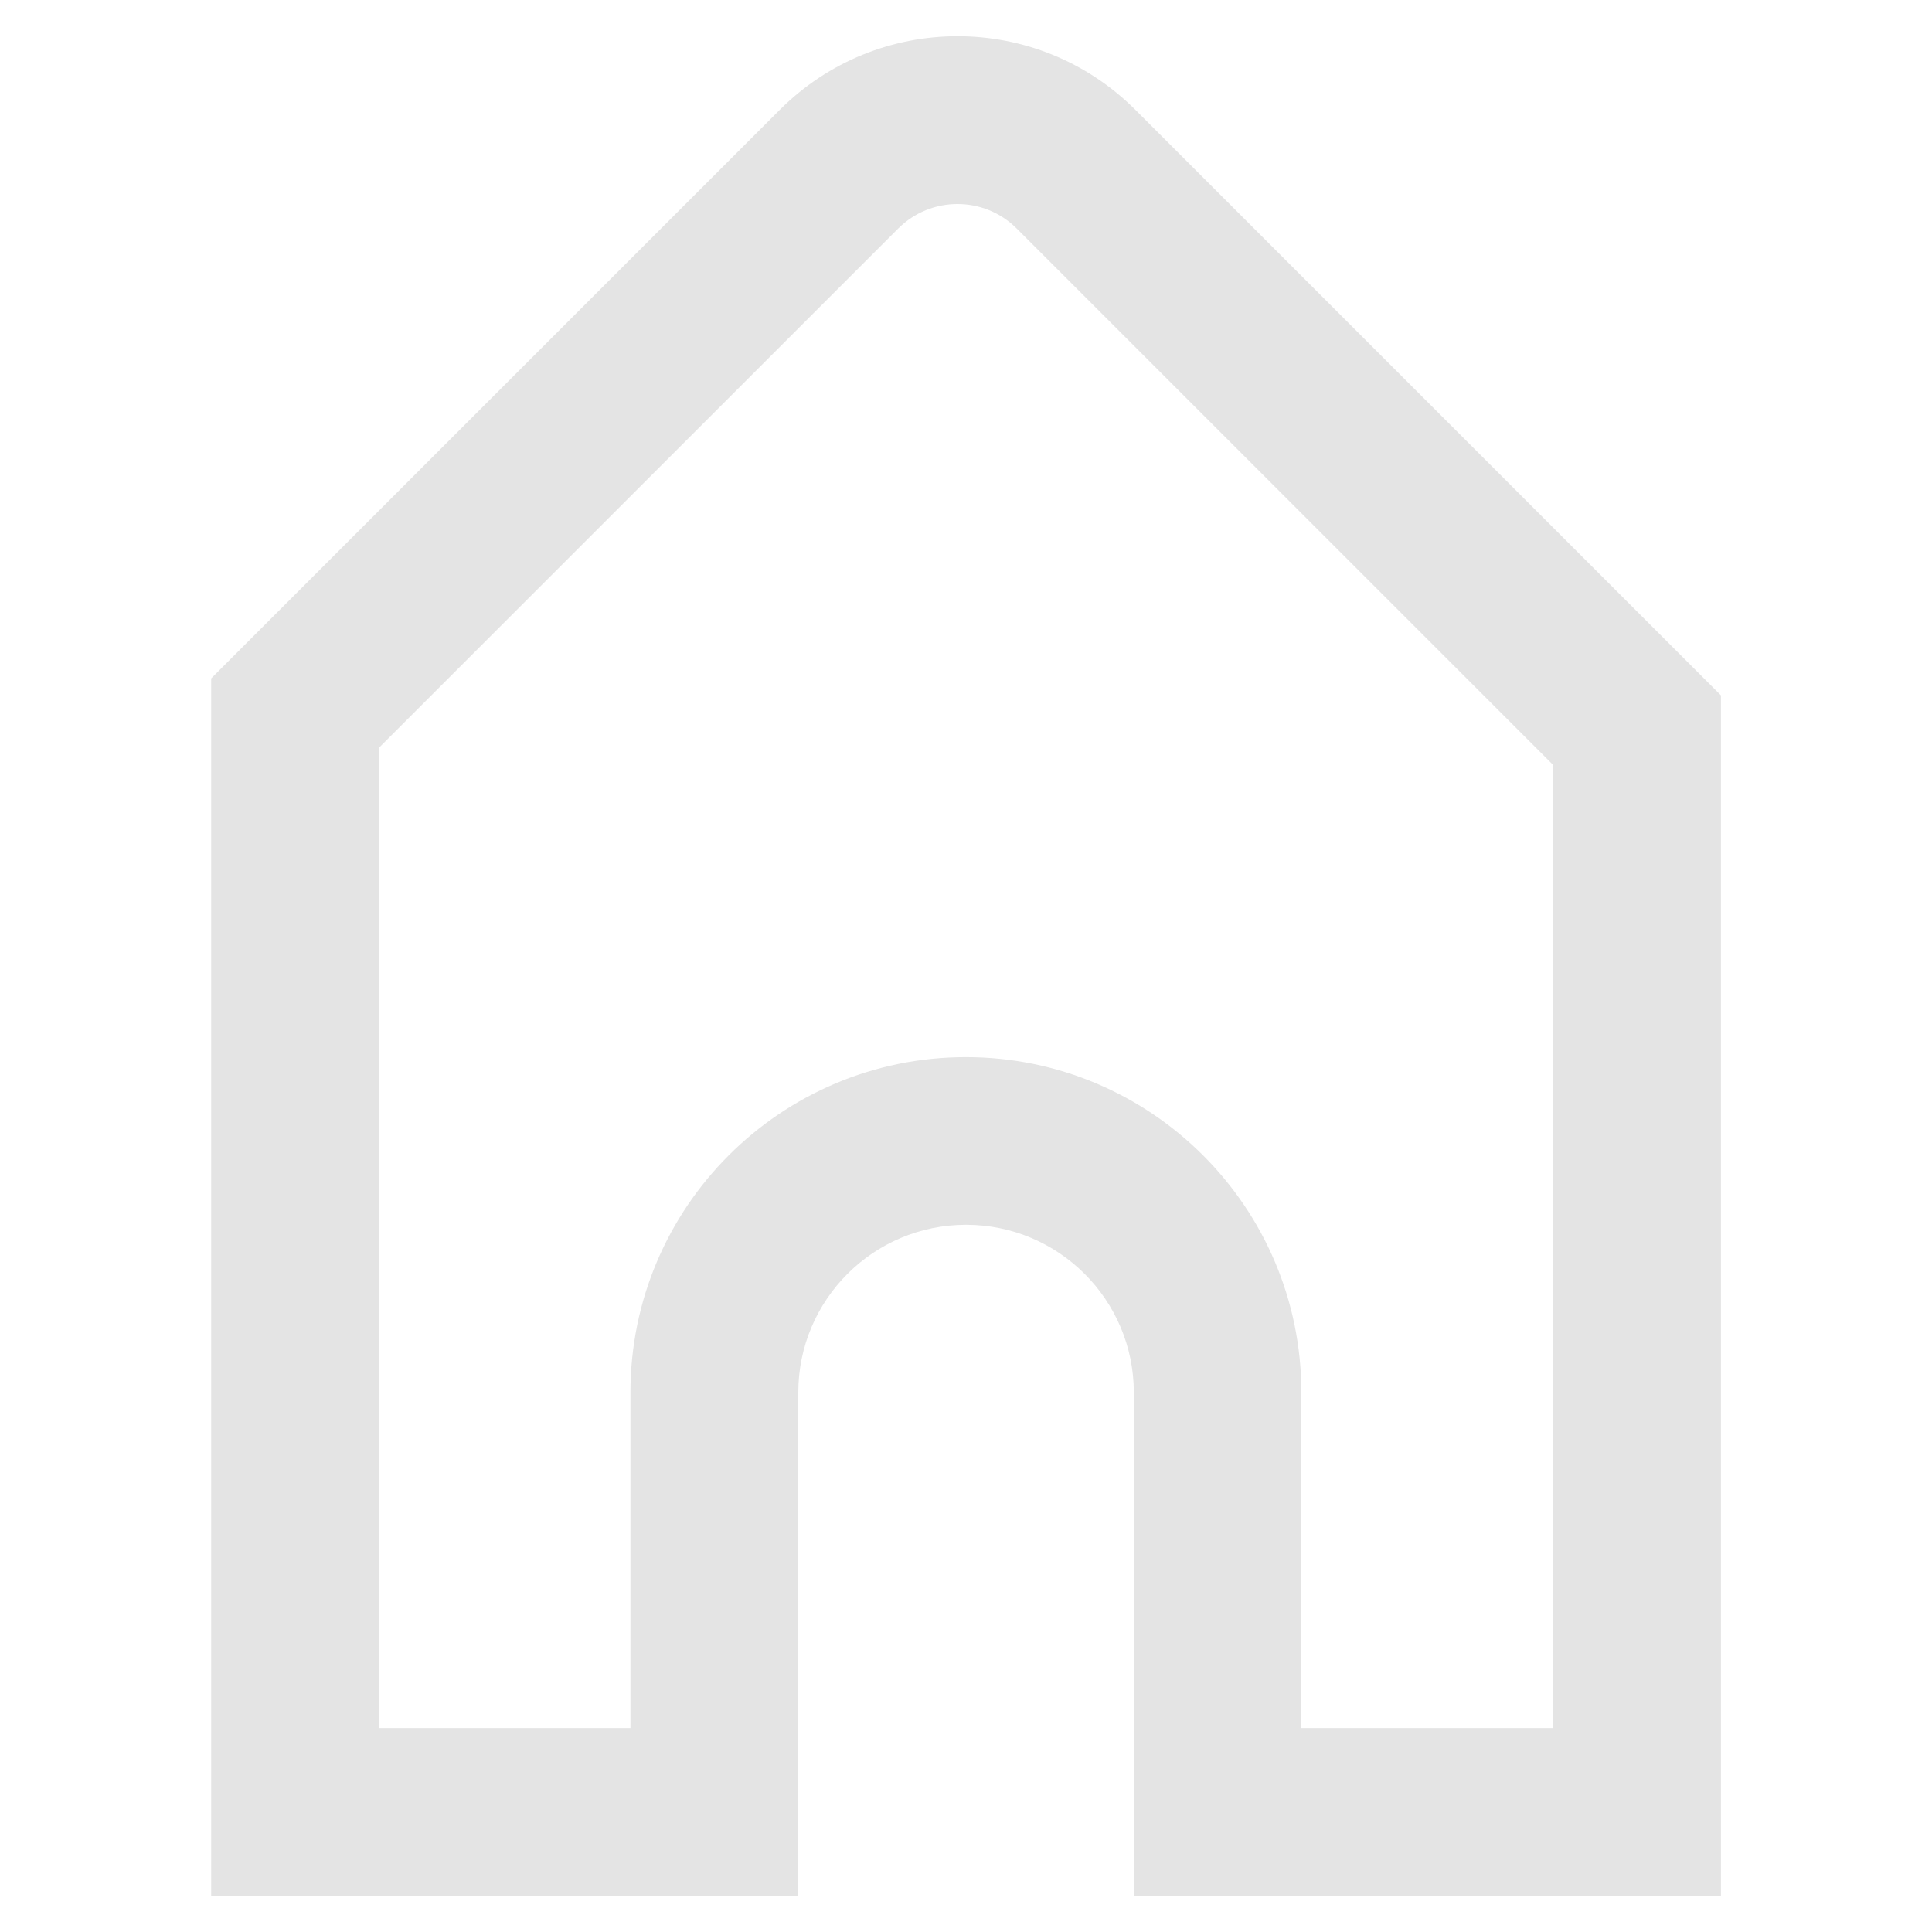 <svg width="36" height="36" xmlns="http://www.w3.org/2000/svg">

 <g>
  <title>background</title>
  <rect fill="none" id="canvas_background" height="38" width="38" y="-1" x="-1"/>
 </g>
 <g>
  <title>Layer 1</title>
  <path id="svg_1" fill="#E4E4E4" d="m32.065,12.955l-10.907,-10.907c-1.831,-1.831 -4.8,-1.831 -6.63,0l-10.593,10.593l0,22.684l10.94,0l0,-9.377c0,-1.726 1.399,-3.126 3.126,-3.126c1.726,0 3.126,1.399 3.126,3.126l0,9.377l10.94,0l0,-22.37zm-15.328,-8.697l-9.678,9.678l0,18.264l4.688,0l0,-6.251c0,-3.452 2.799,-6.251 6.251,-6.251c3.452,0 6.251,2.799 6.251,6.251l0,6.251l4.689,0l0,-17.949l-9.992,-9.992c-0.61,-0.61 -1.6,-0.61 -2.21,0z" clip-rule="evenodd" fill-rule="evenodd"/>
 </g>
</svg>